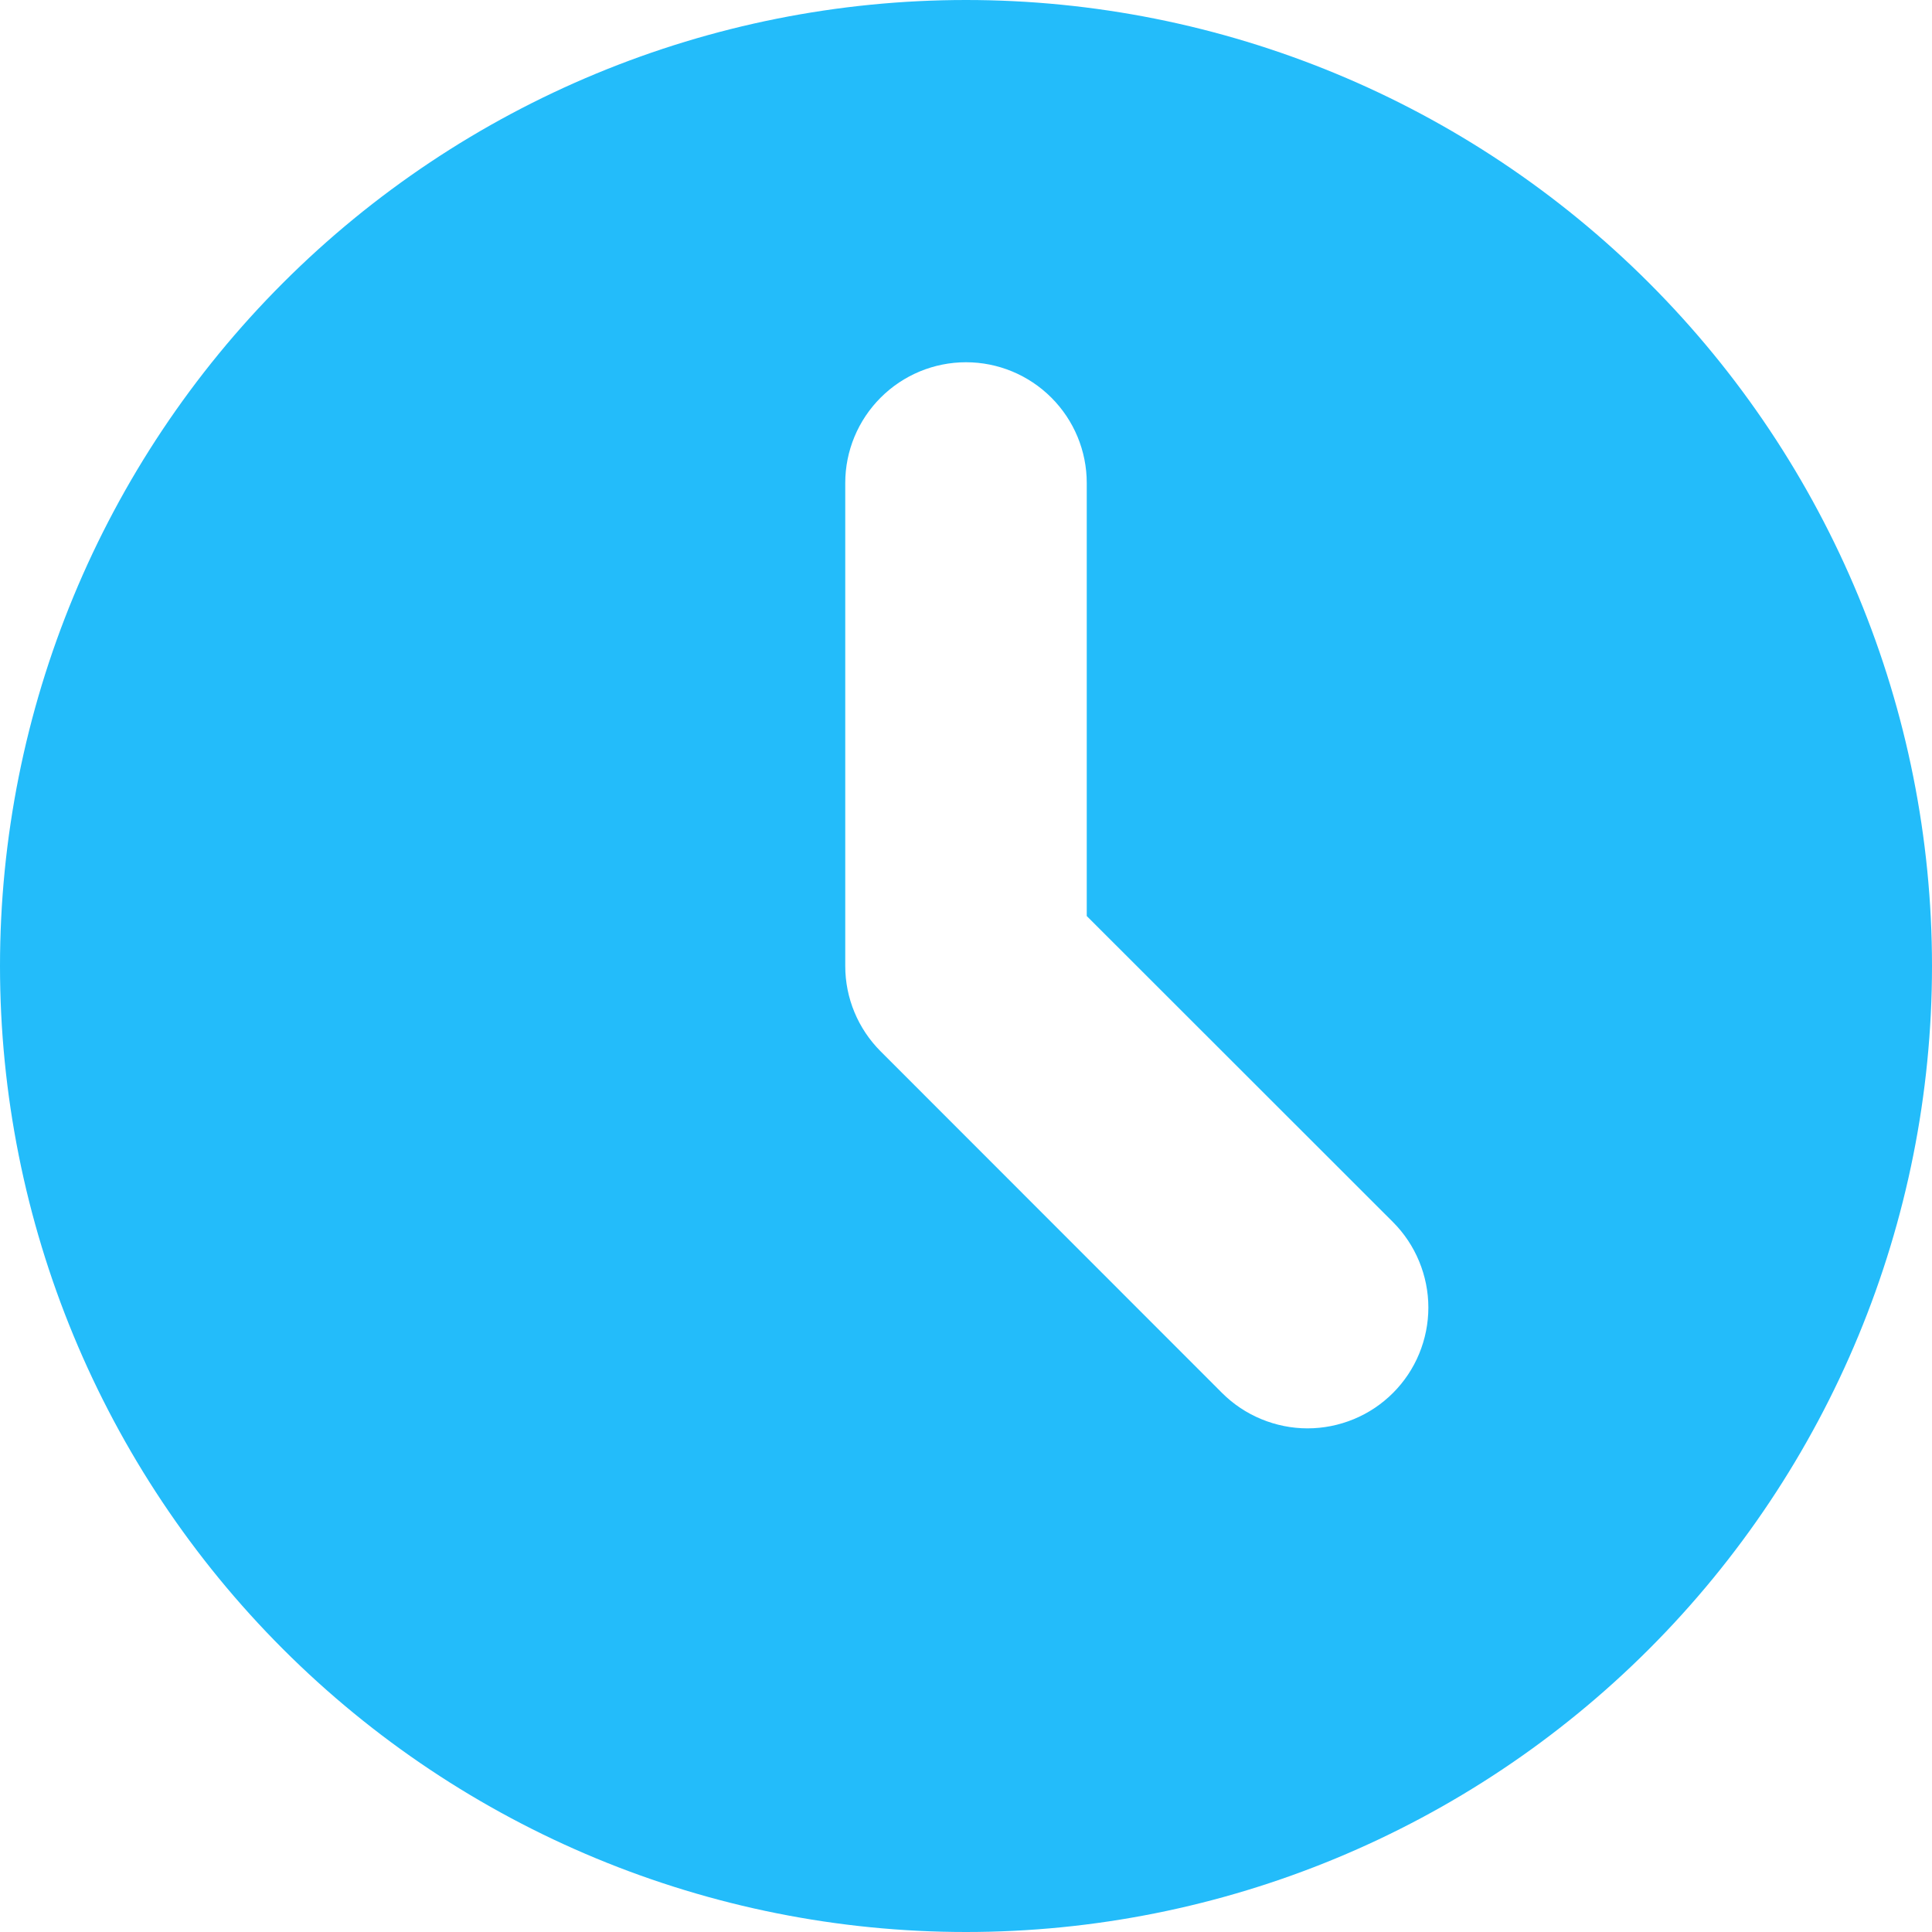 <svg width="22" height="22" viewBox="0 0 22 22" fill="none" xmlns="http://www.w3.org/2000/svg">
<path fill-rule="evenodd" clip-rule="evenodd" d="M11 22C13.917 22 16.715 20.841 18.778 18.778C20.841 16.715 22 13.917 22 11C22 8.083 20.841 5.285 18.778 3.222C16.715 1.159 13.917 0 11 0C8.083 0 5.285 1.159 3.222 3.222C1.159 5.285 0 8.083 0 11C0 13.917 1.159 16.715 3.222 18.778C5.285 20.841 8.083 22 11 22ZM12.375 5.5C12.375 5.135 12.23 4.786 11.972 4.528C11.714 4.27 11.365 4.125 11 4.125C10.635 4.125 10.286 4.27 10.028 4.528C9.77 4.786 9.625 5.135 9.625 5.5V11C9.625 11.365 9.77 11.714 10.028 11.972L13.916 15.862C14.044 15.99 14.196 16.091 14.363 16.16C14.53 16.229 14.709 16.265 14.889 16.265C15.07 16.265 15.249 16.229 15.416 16.16C15.583 16.091 15.734 15.99 15.862 15.862C15.99 15.734 16.091 15.583 16.16 15.416C16.229 15.249 16.265 15.07 16.265 14.889C16.265 14.709 16.229 14.53 16.16 14.363C16.091 14.196 15.99 14.044 15.862 13.916L12.375 10.431V5.5Z" fill="#23BCFA"/>
</svg>
